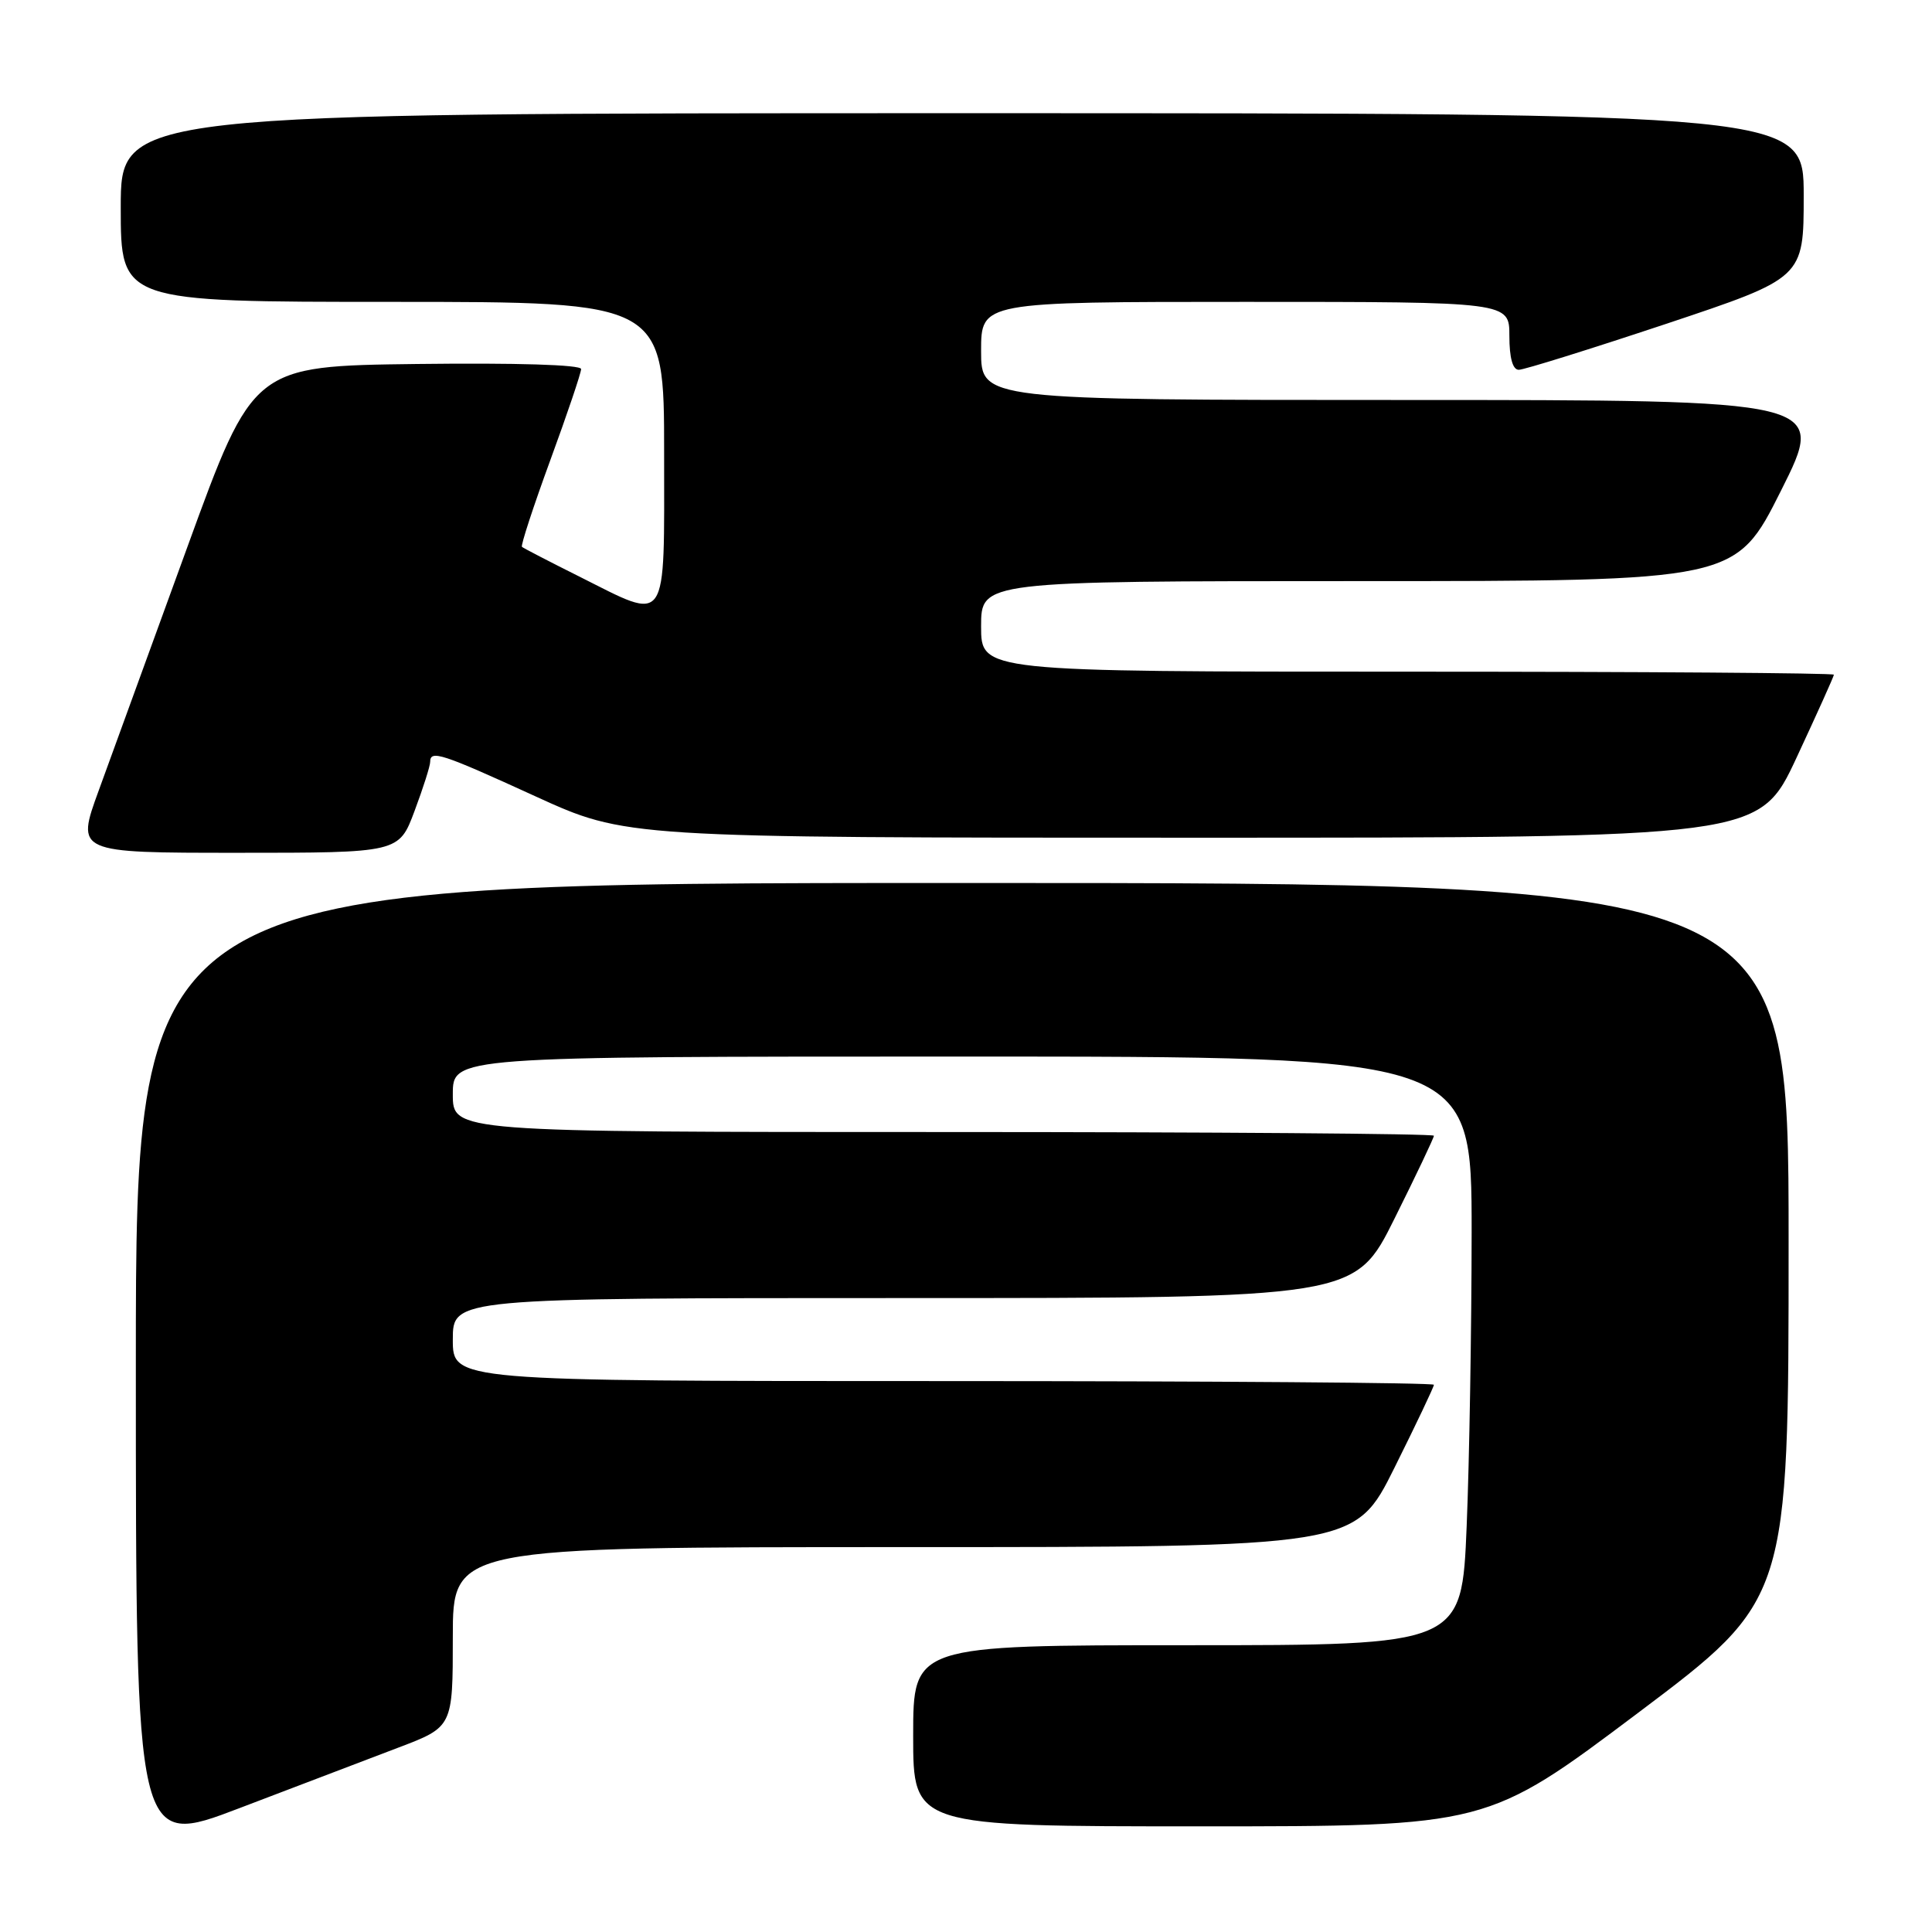 <?xml version="1.0" encoding="UTF-8" standalone="no"?>
<!DOCTYPE svg PUBLIC "-//W3C//DTD SVG 1.1//EN" "http://www.w3.org/Graphics/SVG/1.1/DTD/svg11.dtd" >
<svg xmlns="http://www.w3.org/2000/svg" xmlns:xlink="http://www.w3.org/1999/xlink" version="1.1" viewBox="0 0 256 256">
 <g >
 <path fill="currentColor"
d=" M 52.75 231.58 C 60.00 228.83 60.00 228.83 60.00 216.91 C 60.00 205.00 60.00 205.00 119.77 205.00 C 179.54 205.00 179.54 205.00 184.77 194.49 C 187.65 188.71 190.00 183.76 190.00 183.49 C 190.00 183.22 160.75 183.00 125.00 183.00 C 60.00 183.00 60.00 183.00 60.00 177.50 C 60.00 172.00 60.00 172.00 119.77 172.00 C 179.54 172.00 179.54 172.00 184.77 161.49 C 187.65 155.71 190.00 150.76 190.00 150.49 C 190.00 150.22 160.75 150.00 125.00 150.00 C 60.00 150.00 60.00 150.00 60.00 145.00 C 60.00 140.00 60.00 140.00 127.50 140.00 C 195.00 140.00 195.00 140.00 195.00 163.25 C 194.99 176.04 194.70 193.59 194.34 202.25 C 193.69 218.00 193.69 218.00 157.34 218.00 C 121.00 218.00 121.00 218.00 121.00 230.00 C 121.00 242.00 121.00 242.00 159.03 242.00 C 197.05 242.00 197.05 242.00 217.03 226.98 C 237.00 211.96 237.00 211.96 237.00 164.48 C 237.00 117.00 237.00 117.00 127.50 117.00 C 18.00 117.00 18.00 117.00 18.00 180.92 C 18.00 244.83 18.00 244.83 31.75 239.58 C 39.31 236.69 48.76 233.09 52.75 231.58 Z  M 54.93 107.46 C 56.07 104.42 57.00 101.49 57.00 100.96 C 57.00 99.33 58.49 99.82 70.91 105.50 C 82.93 111.00 82.93 111.00 158.01 111.00 C 233.10 111.00 233.10 111.00 238.05 100.40 C 240.77 94.56 243.00 89.61 243.00 89.40 C 243.00 89.18 217.57 89.00 186.50 89.00 C 130.00 89.00 130.00 89.00 130.00 83.00 C 130.00 77.00 130.00 77.00 179.99 77.00 C 229.98 77.00 229.98 77.00 236.00 65.00 C 242.02 53.00 242.02 53.00 186.01 53.00 C 130.00 53.00 130.00 53.00 130.00 46.50 C 130.00 40.00 130.00 40.00 165.00 40.00 C 200.00 40.00 200.00 40.00 200.00 44.50 C 200.00 47.43 200.44 49.00 201.25 49.00 C 201.94 49.00 210.71 46.26 220.75 42.92 C 239.00 36.83 239.00 36.83 239.00 25.92 C 239.00 15.00 239.00 15.00 127.50 15.00 C 16.00 15.00 16.00 15.00 16.00 27.50 C 16.00 40.00 16.00 40.00 52.00 40.00 C 88.00 40.00 88.00 40.00 88.00 60.00 C 88.00 83.35 88.68 82.37 76.73 76.38 C 72.75 74.39 69.35 72.63 69.16 72.46 C 68.98 72.29 70.66 67.14 72.91 61.00 C 75.16 54.86 77.00 49.42 77.00 48.90 C 77.00 48.33 68.39 48.07 55.27 48.23 C 33.55 48.50 33.55 48.50 24.82 72.50 C 20.01 85.70 14.73 100.21 13.08 104.75 C 10.07 113.00 10.07 113.00 31.47 113.00 C 52.86 113.00 52.86 113.00 54.93 107.46 Z "/>
</g>
</svg>
